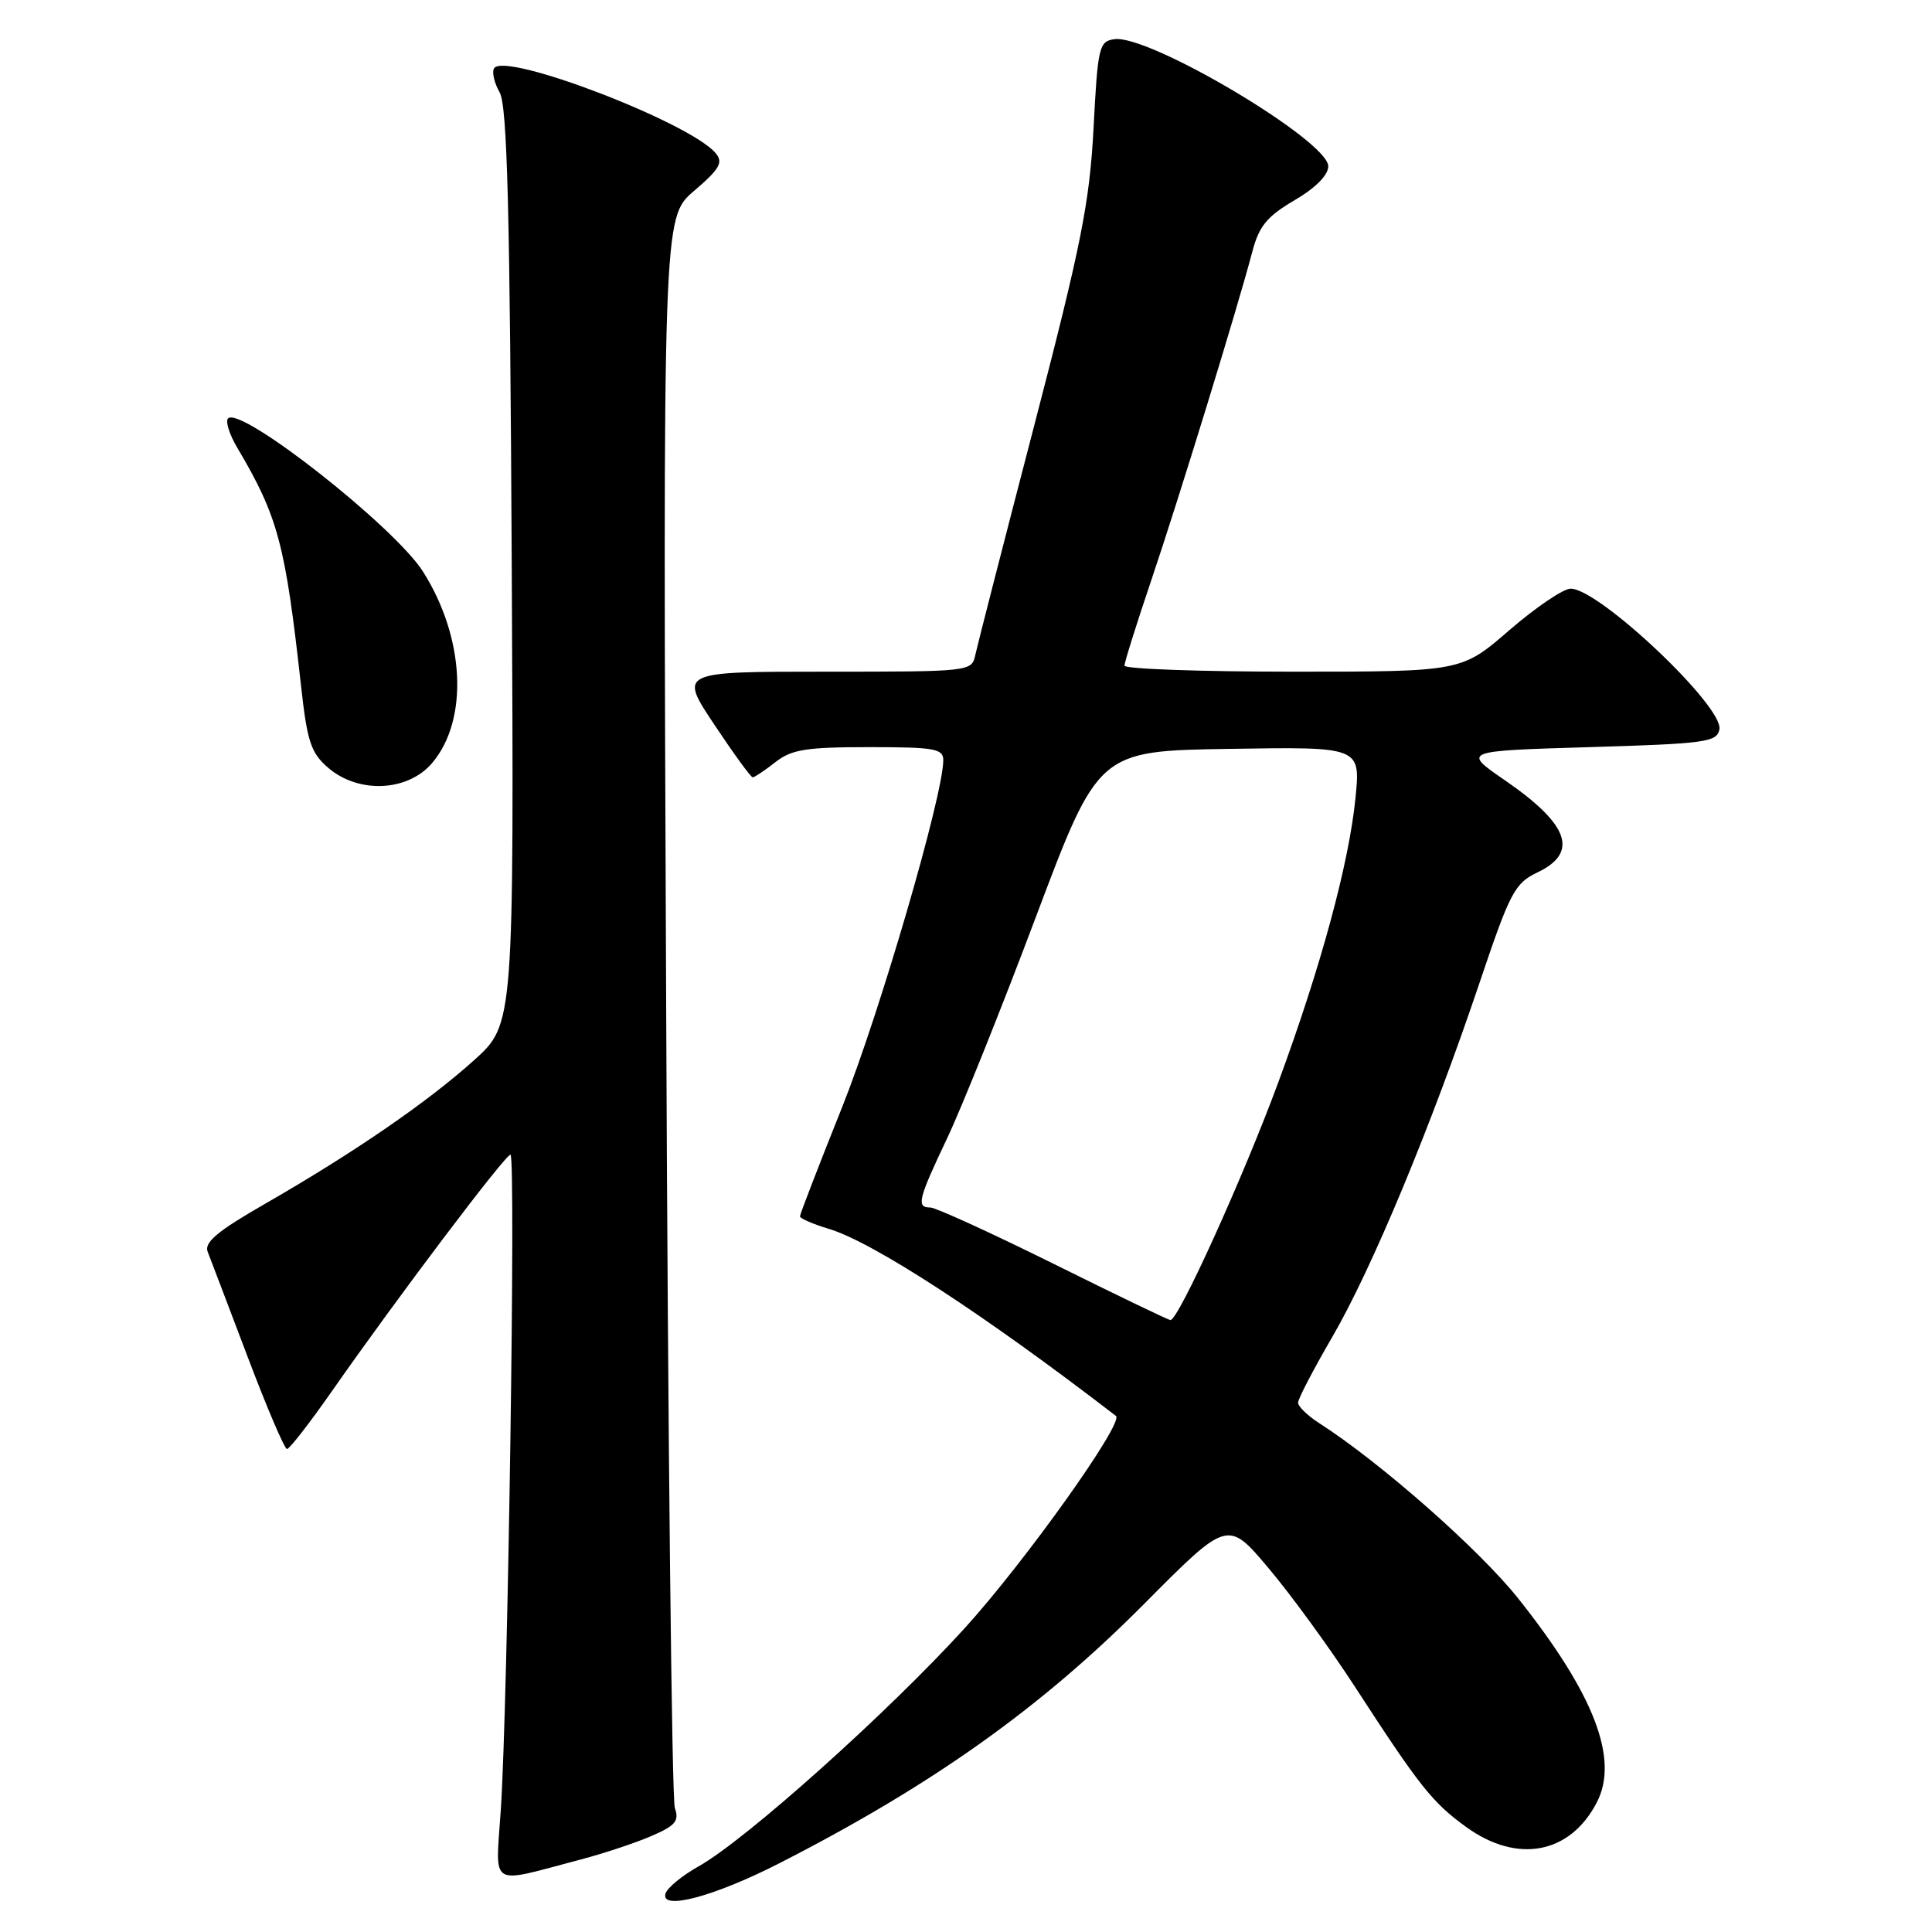 <?xml version="1.0" encoding="UTF-8" standalone="no"?>
<!DOCTYPE svg PUBLIC "-//W3C//DTD SVG 1.1//EN" "http://www.w3.org/Graphics/SVG/1.1/DTD/svg11.dtd" >
<svg xmlns="http://www.w3.org/2000/svg" xmlns:xlink="http://www.w3.org/1999/xlink" version="1.1" viewBox="0 0 256 256">
 <g >
 <path fill="currentColor"
d=" M 103.29 246.88 C 123.54 236.53 137.90 226.32 151.59 212.54 C 162.68 201.37 162.68 201.37 168.09 207.79 C 171.07 211.32 176.20 218.37 179.50 223.45 C 188.11 236.72 189.79 238.84 194.28 242.09 C 201.05 246.99 208.05 245.67 211.59 238.82 C 214.56 233.09 211.23 224.46 201.20 211.84 C 196.04 205.34 182.92 193.78 174.75 188.54 C 173.24 187.56 172.00 186.36 172.00 185.86 C 172.00 185.36 174.05 181.42 176.56 177.11 C 181.81 168.06 189.62 149.28 196.01 130.33 C 200.09 118.21 200.70 117.04 203.72 115.60 C 209.23 112.97 207.92 109.25 199.42 103.40 C 193.75 99.50 193.75 99.50 210.61 99.00 C 226.02 98.54 227.51 98.34 227.83 96.64 C 228.41 93.63 211.89 78.00 208.12 78.00 C 207.15 78.00 203.49 80.48 200.00 83.50 C 193.65 89.00 193.65 89.00 171.32 89.00 C 159.05 89.00 149.00 88.64 149.00 88.20 C 149.00 87.75 150.59 82.69 152.53 76.95 C 156.18 66.16 164.02 40.67 165.94 33.34 C 166.83 29.96 167.88 28.68 171.52 26.54 C 174.31 24.91 176.00 23.21 176.00 22.03 C 176.00 18.65 152.26 4.54 147.66 5.19 C 145.63 5.48 145.46 6.19 144.90 17.00 C 144.37 26.90 143.28 32.40 137.01 56.50 C 133.00 71.90 129.51 85.51 129.24 86.75 C 128.77 88.99 128.68 89.00 109.38 89.00 C 89.98 89.00 89.98 89.00 94.64 96.00 C 97.20 99.85 99.49 103.00 99.74 103.00 C 99.98 103.00 101.33 102.10 102.73 101.00 C 104.88 99.31 106.78 99.00 115.13 99.00 C 123.87 99.00 125.00 99.20 124.99 100.75 C 124.96 105.47 116.55 134.28 111.60 146.67 C 108.52 154.36 106.00 160.89 106.00 161.17 C 106.00 161.45 107.72 162.20 109.83 162.83 C 115.69 164.59 130.47 174.22 147.87 187.62 C 148.98 188.48 135.83 206.94 127.82 215.75 C 117.64 226.94 98.80 243.81 92.57 247.30 C 90.41 248.51 88.44 250.12 88.19 250.89 C 87.43 253.22 94.63 251.31 103.29 246.88 Z  M 77.00 246.38 C 80.03 245.58 84.22 244.19 86.32 243.28 C 89.50 241.91 90.02 241.29 89.42 239.57 C 89.02 238.43 88.50 190.55 88.27 133.17 C 87.83 28.83 87.83 28.83 91.95 25.31 C 95.36 22.39 95.86 21.53 94.84 20.31 C 91.48 16.25 66.85 6.81 65.47 9.05 C 65.16 9.55 65.49 10.98 66.20 12.23 C 67.22 14.00 67.57 27.76 67.81 75.11 C 68.11 135.71 68.11 135.71 62.81 140.49 C 56.63 146.05 46.91 152.73 35.19 159.47 C 28.81 163.13 27.03 164.62 27.52 165.87 C 27.87 166.77 30.25 173.01 32.80 179.75 C 35.35 186.49 37.70 192.00 38.03 192.00 C 38.36 192.00 41.04 188.55 43.98 184.34 C 52.61 171.98 66.94 153.00 67.64 153.00 C 68.37 153.00 67.30 225.52 66.36 239.80 C 65.67 250.34 64.56 249.65 77.00 246.38 Z  M 57.29 101.07 C 62.12 95.33 61.59 84.48 56.05 75.74 C 52.27 69.78 31.90 53.77 30.22 55.44 C 29.85 55.82 30.39 57.56 31.43 59.31 C 36.85 68.47 37.80 72.03 39.90 90.98 C 40.71 98.29 41.21 99.78 43.48 101.73 C 47.52 105.21 54.07 104.90 57.29 101.07 Z  M 139.52 167.42 C 131.28 163.34 123.97 160.00 123.27 160.00 C 121.39 160.00 121.65 158.94 125.49 150.85 C 127.41 146.81 132.71 133.60 137.26 121.50 C 145.54 99.50 145.54 99.50 162.91 99.23 C 180.28 98.95 180.28 98.95 179.61 105.73 C 178.74 114.43 175.03 128.10 169.39 143.39 C 164.76 155.95 156.09 175.06 155.08 174.92 C 154.76 174.88 147.76 171.51 139.52 167.42 Z "/>
</g>
</svg>